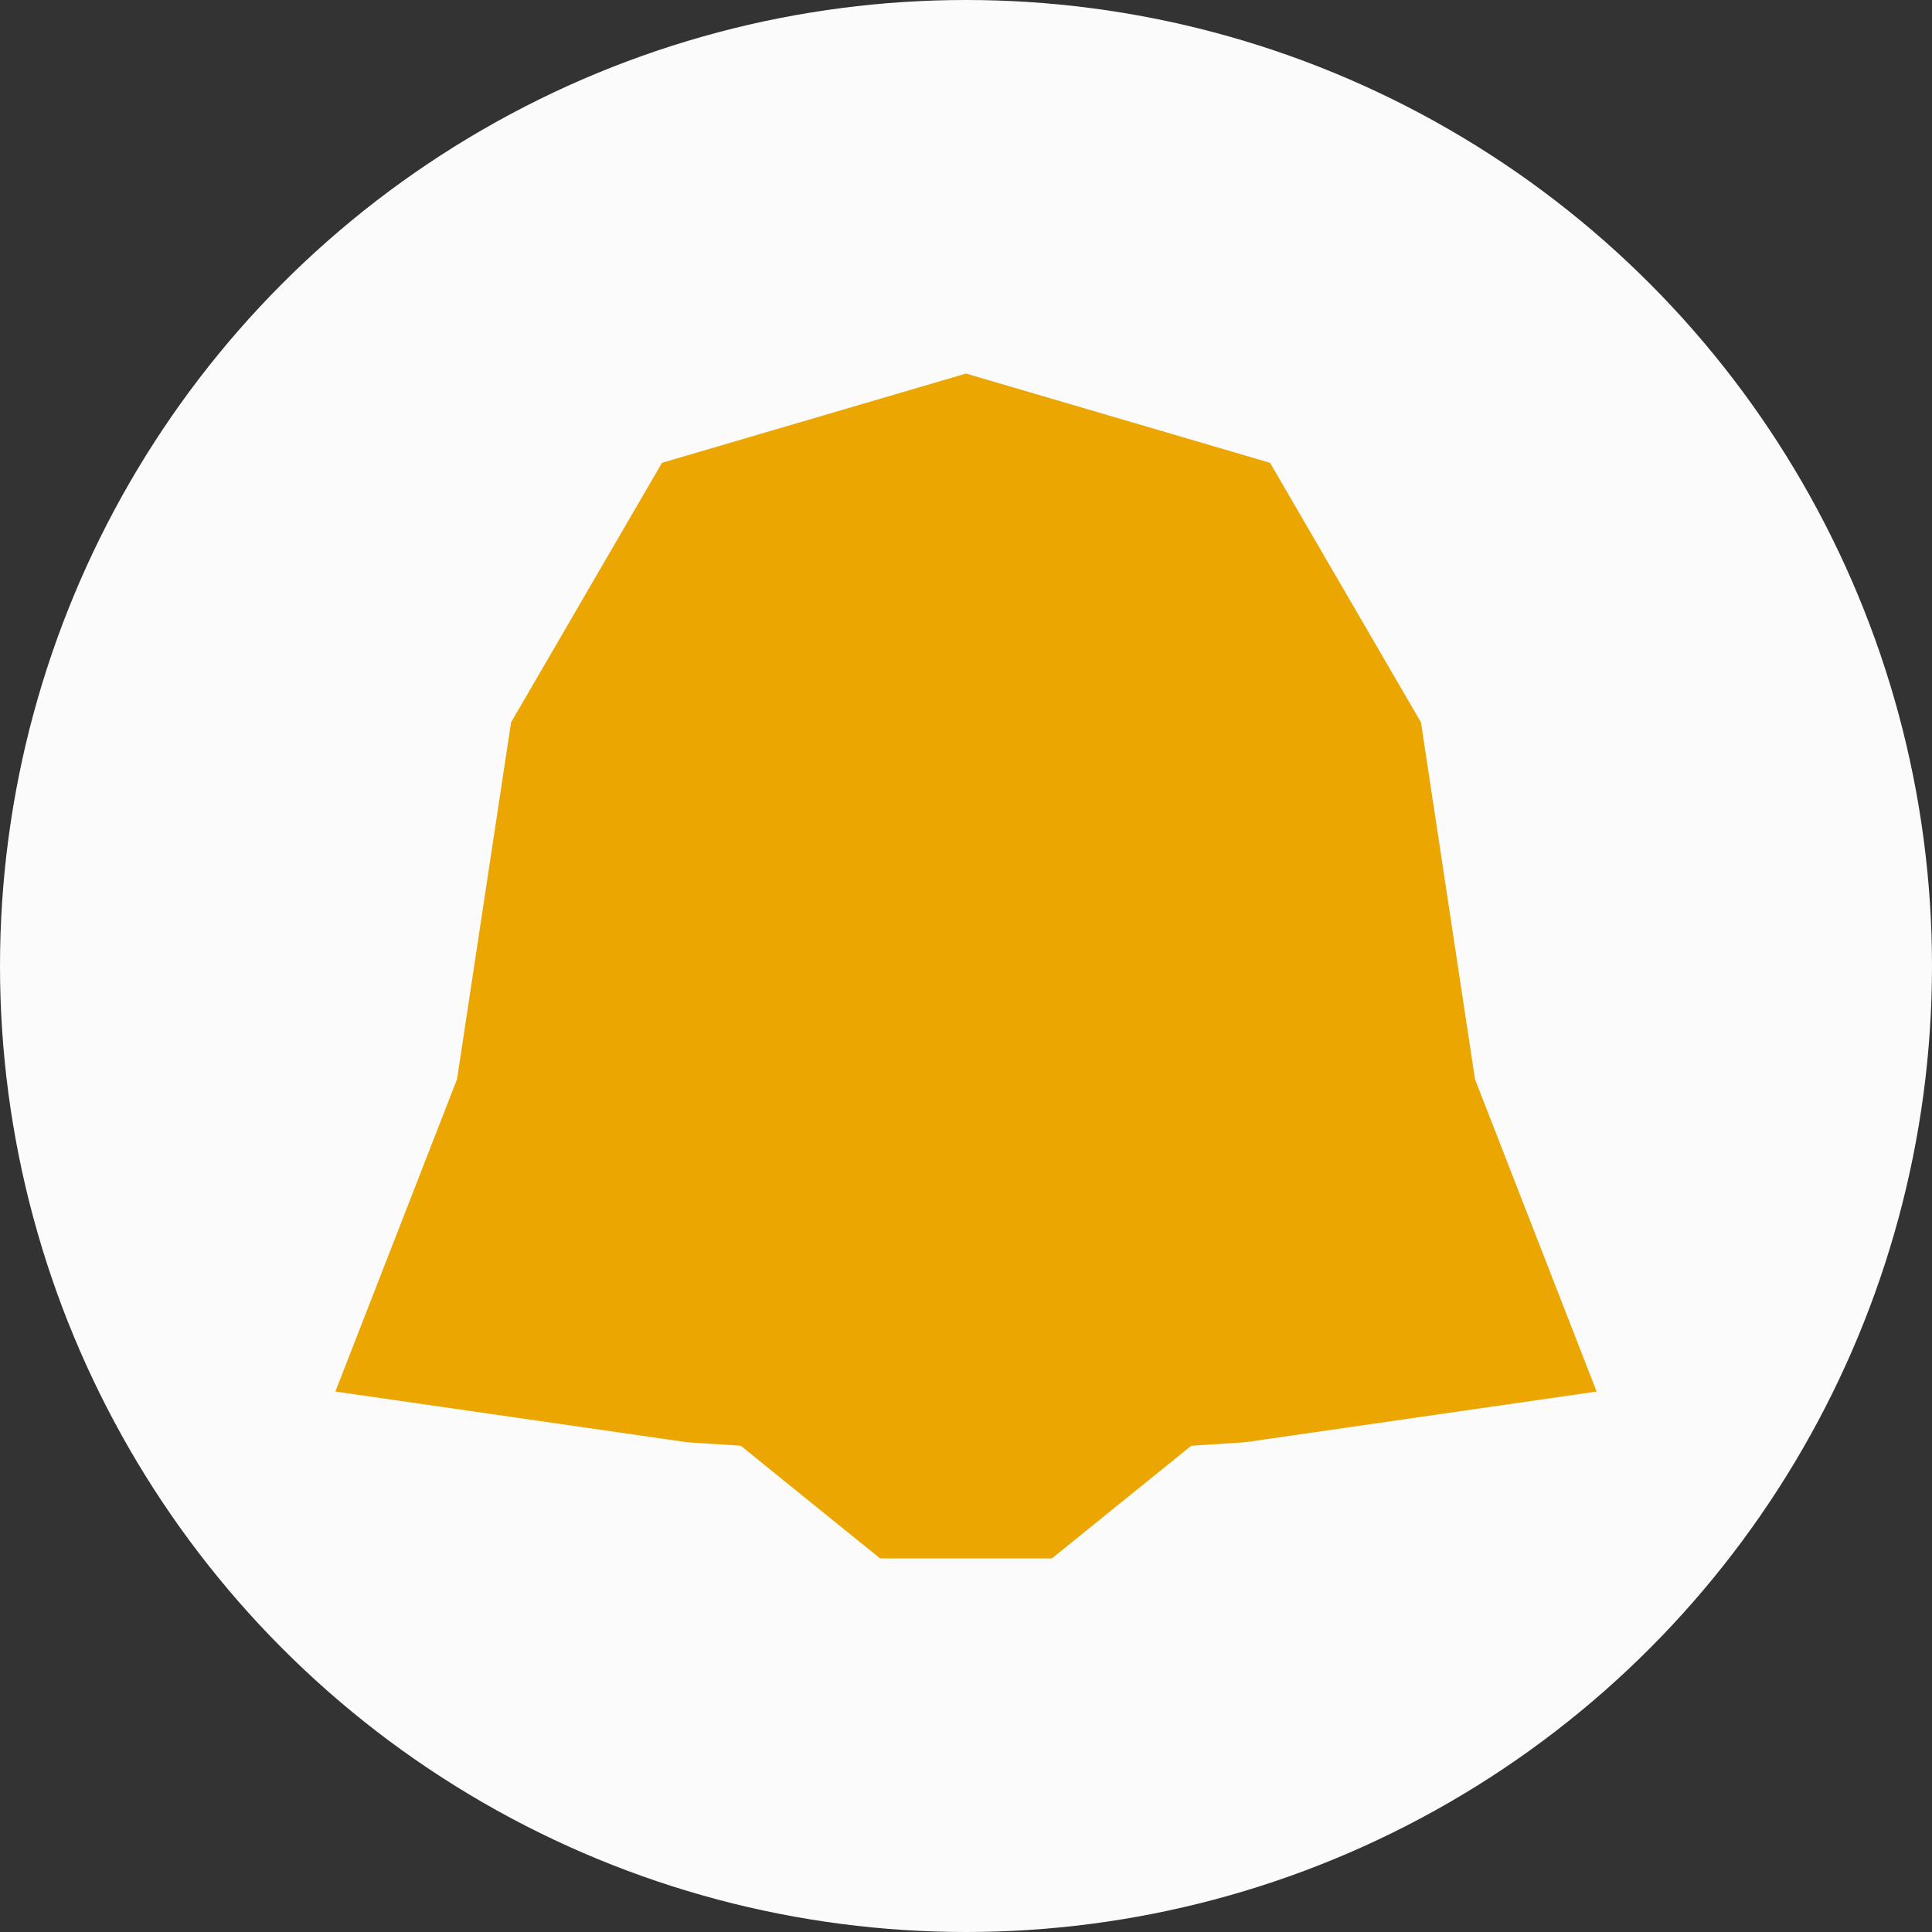 <?xml version="1.0" encoding="UTF-8" standalone="no"?>
<svg
   xmlns:dc="http://purl.org/dc/elements/1.1/"
   xmlns:cc="http://creativecommons.org/ns#"
   xmlns:rdf="http://www.w3.org/1999/02/22-rdf-syntax-ns#"
   xmlns:svg="http://www.w3.org/2000/svg"
   xmlns="http://www.w3.org/2000/svg"
   xmlns:sodipodi="http://sodipodi.sourceforge.net/DTD/sodipodi-0.dtd"
   xmlns:inkscape="http://www.inkscape.org/namespaces/inkscape"
   width="100"
   height="100"
   id="svg2"
   version="1.1"
   inkscape:version="0.91 r13725"
   sodipodi:docname="Mute Channel_on.svg">
  <rect width="100%" height="100%" fill="#333333" stroke="none"/>
  <defs
     id="defs12">
    <inkscape:path-effect
       linkedpath=""
       is_visible="true"
       id="path-effect4148"
       effect="clone_original" />
    <inkscape:path-effect
       effect="clone_original"
       id="path-effect4144"
       is_visible="true"
       linkedpath="" />
  </defs>
  <sodipodi:namedview
     pagecolor="#ffffff"
     bordercolor="#666666"
     borderopacity="1"
     objecttolerance="10"
     gridtolerance="10"
     guidetolerance="10"
     inkscape:pageopacity="0"
     inkscape:pageshadow="2"
     inkscape:window-width="1920"
     inkscape:window-height="1017"
     id="namedview10"
     showgrid="false"
     inkscape:zoom="5.6568543"
     inkscape:cx="25.62795"
     inkscape:cy="55.089634"
     inkscape:window-x="-8"
     inkscape:window-y="-8"
     inkscape:window-maximized="1"
     inkscape:current-layer="svg2" />
  <g
     id="g4"
     style="stroke:none;stroke-opacity:1">
    <circle
       cx="50"
       cy="50"
       r="50"
       id="circle6"
       style="stroke:none;stroke-opacity:1;fill:#fbfbfb;fill-opacity:1"
       fill="#FBFBFB" />
  </g>
  <g
     id="g4156"
     transform="translate(-4.894,-2.317)">
    <g
       id="g4152" />
  </g>
  <g
     id="g4211"
     transform="translate(-4.689,-0.125)">
    <path
       inkscape:connector-curvature="0"
       id="path4162"
       d="m 54.689,19.461 -15.736,4.619 -7.811,13.434 -2.797,18.473 -6.297,16.164 18.188,2.623 14.453,0.945 0.002,0 14.453,-0.945 18.186,-2.623 -6.295,-16.164 -2.797,-18.473 -7.811,-13.434 -15.736,-4.619 -0.002,0 z"
       style="fill:#eba601;fill-opacity:1;fill-rule:evenodd;stroke:none;stroke-width:1px;stroke-linecap:butt;stroke-linejoin:miter;stroke-opacity:1" />
    <g
       transform="translate(5.696,-6.66)"
       id="g4176">
      <path
         inkscape:connector-curvature="0"
         id="path4172"
         transform="translate(-0.628,6.66)"
         d="m 49.117,67.885 0,0.021 -7.123,0.154 -5.127,6.01 8.309,6.719 3.941,0 1.008,0 3.941,0 8.309,-6.719 -5.125,-6.01 -7.125,-0.154 0,-0.021 -0.504,0.012 -0.504,-0.012 z"
         style="fill:#eba601;fill-opacity:1;fill-rule:evenodd;stroke:none;stroke-width:1px;stroke-linecap:butt;stroke-linejoin:miter;stroke-opacity:1" />
    </g>
  </g>
</svg>
